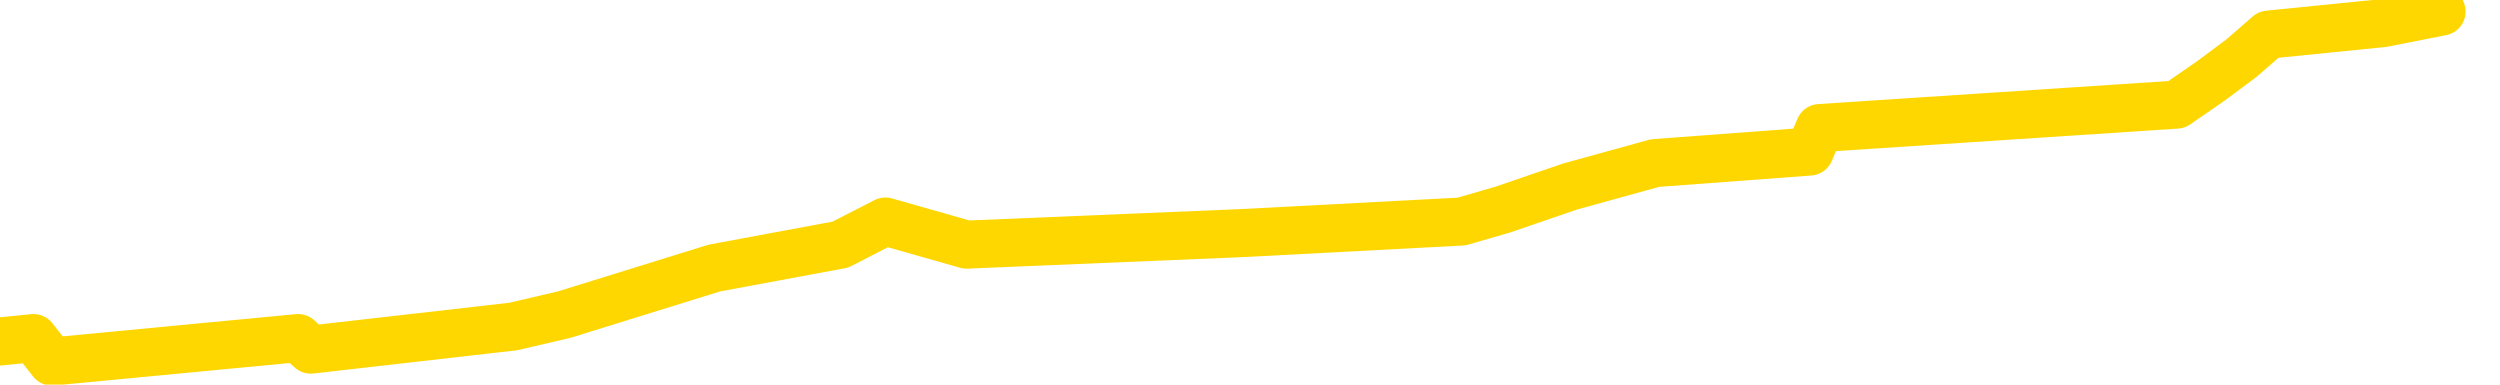 <svg xmlns="http://www.w3.org/2000/svg" version="1.1" viewBox="0 0 6500 1000">
	<path fill="none" stroke="gold" stroke-width="125" stroke-linecap="round" stroke-linejoin="round" d="M0 1516  L-4040 1516 L-3628 1455 L-3403 1486 L-3346 1455 L-3308 1395 L-3124 1334 L-2634 1273 L-2340 1243 L-2029 1213 L-1794 1152 L-1741 1091 L-1682 1031 L-1528 1000 L-1488 970 L-1355 940 L-1063 970 L-522 940 L87 879 L135 940 L775 879 L808 909 L1334 849 L1467 818 L1857 697 L2185 636 L2302 576 L2513 636 L3230 606 L3800 576 L3907 545 L4082 485 L4303 424 L4705 394 L4731 333 L5659 272 L5746 212 L5828 151 L5898 90 L6196 60 L6348 30" />
</svg>
